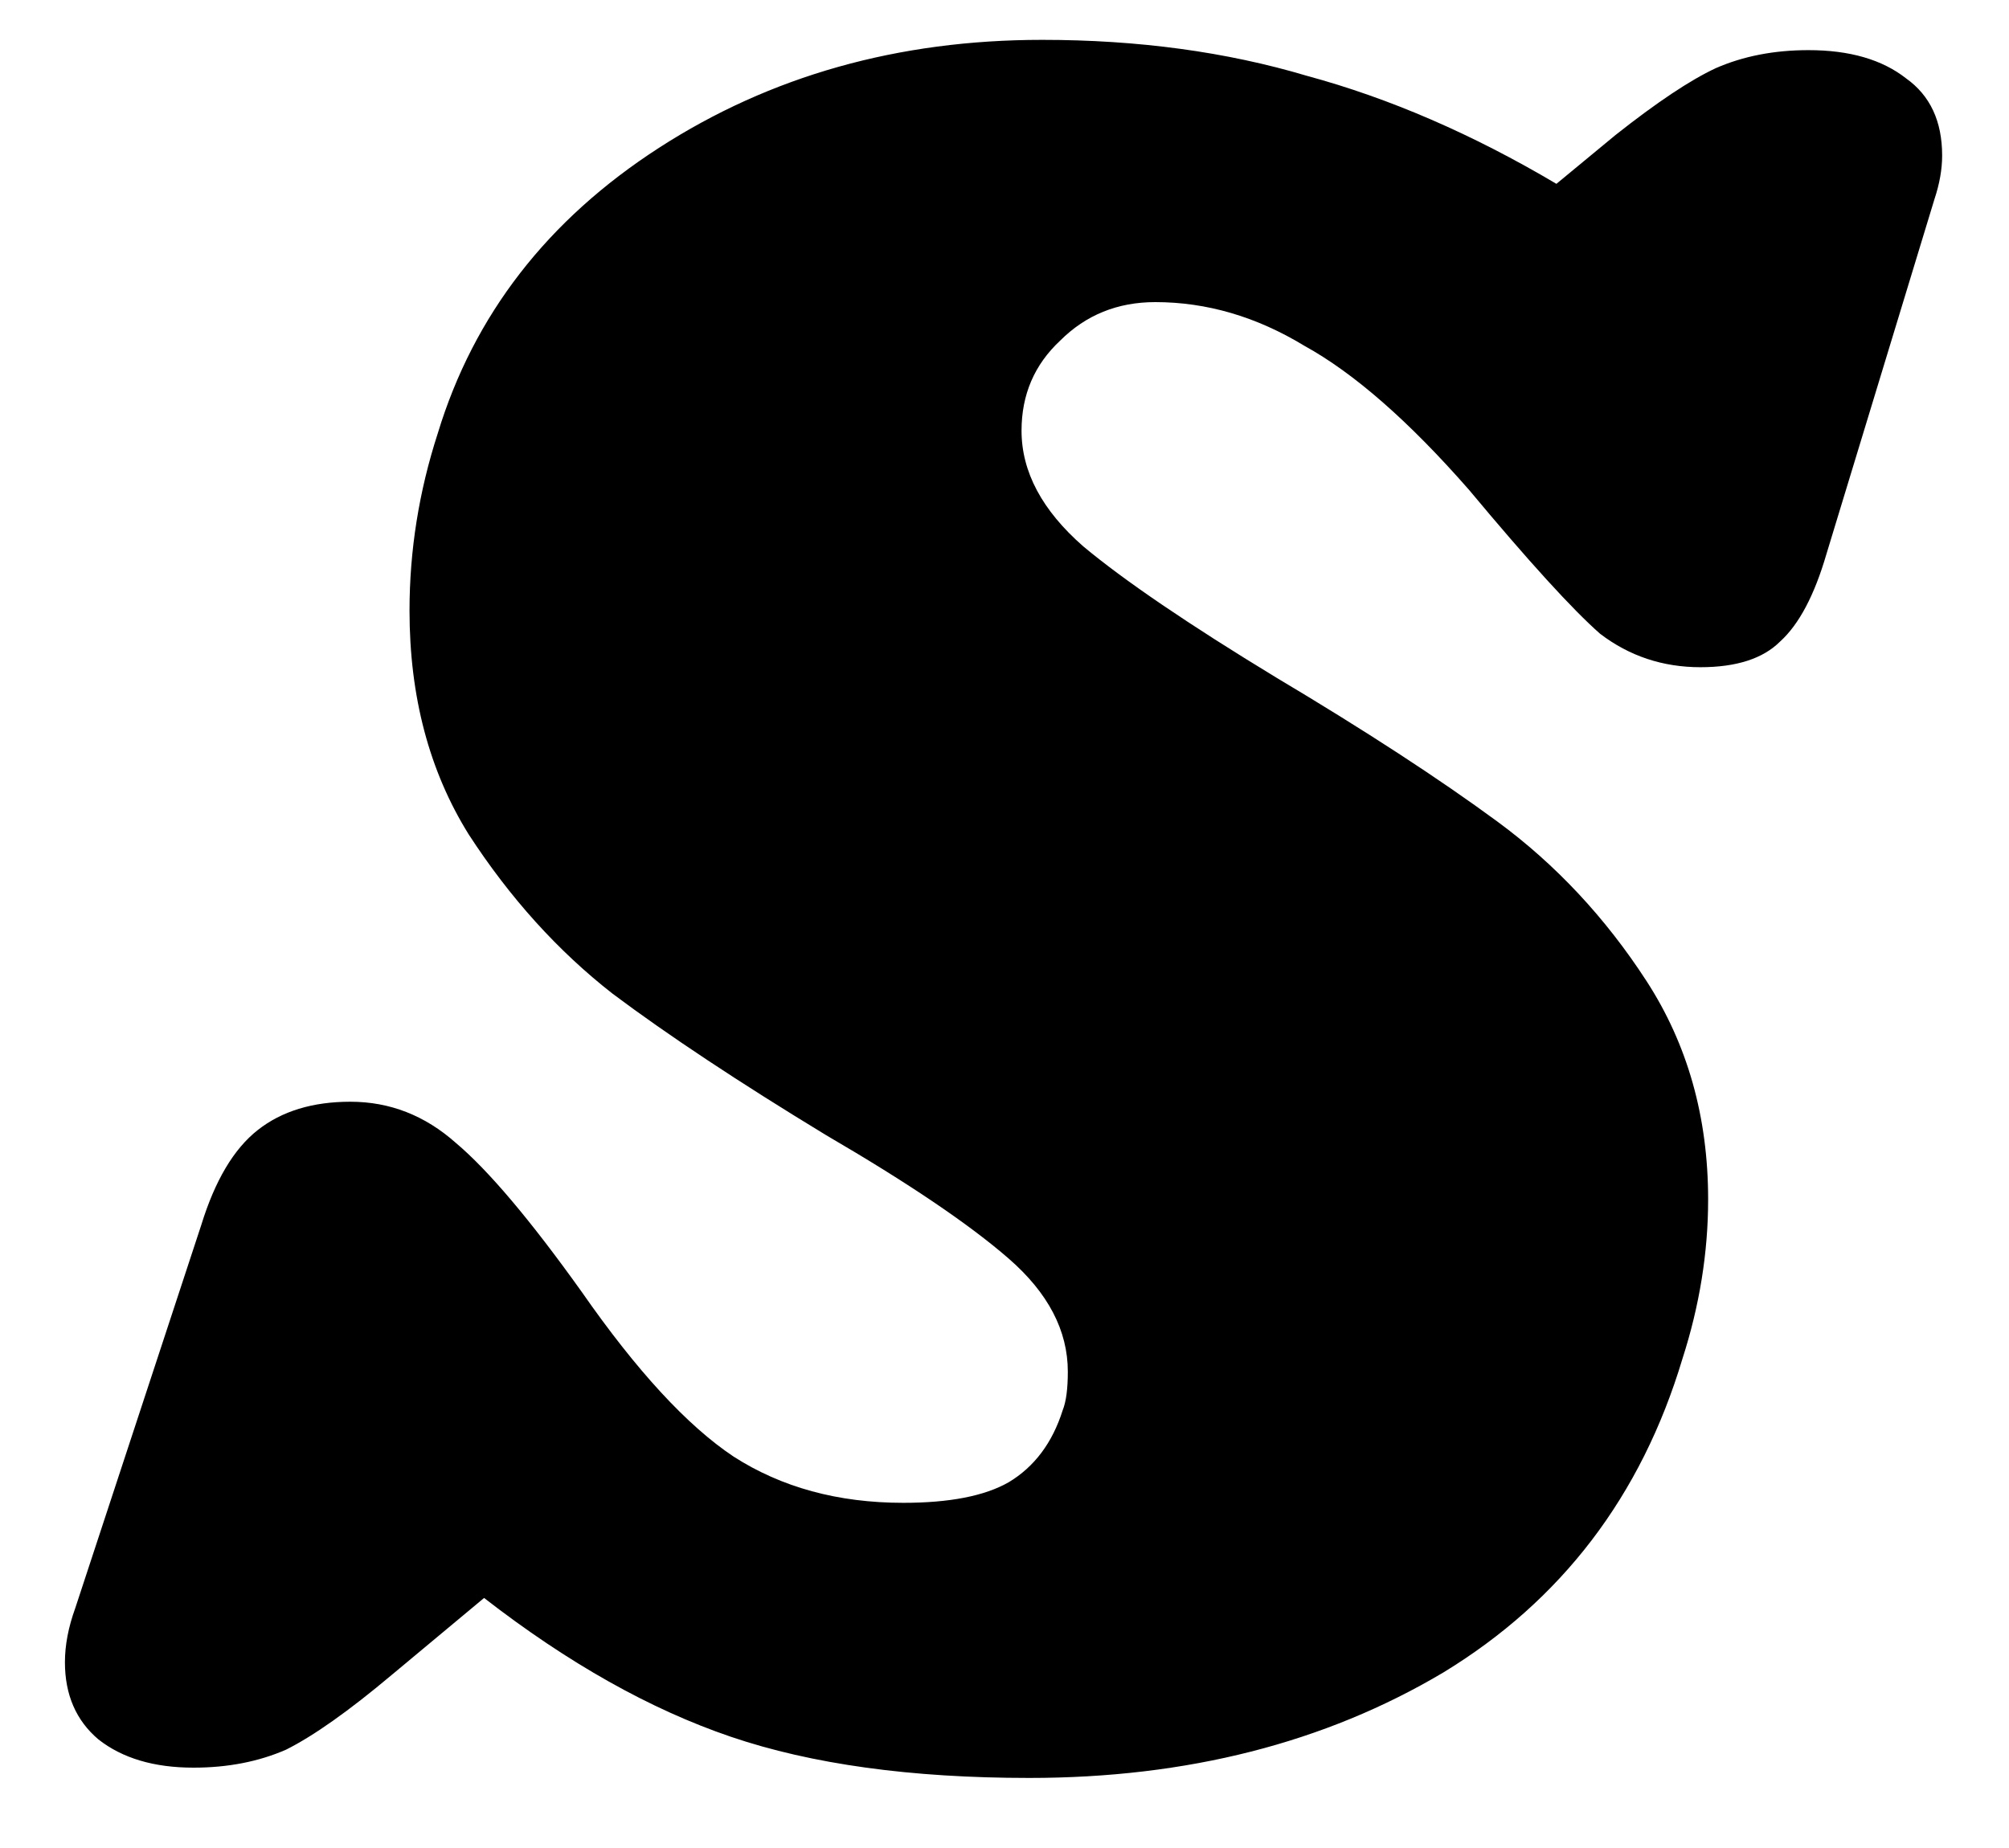 <svg width="25" height="23" viewBox="0 0 25 23" fill="none" xmlns="http://www.w3.org/2000/svg">
<path d="M12.968 0.496C14.163 0.496 15.261 0.645 16.264 0.944C17.288 1.221 18.323 1.669 19.368 2.288L20.104 1.68C20.616 1.275 21.032 0.997 21.352 0.848C21.693 0.699 22.077 0.624 22.504 0.624C23.016 0.624 23.421 0.741 23.72 0.976C24.019 1.189 24.168 1.509 24.168 1.936C24.168 2.107 24.136 2.288 24.072 2.48L22.728 6.896C22.579 7.408 22.387 7.771 22.152 7.984C21.939 8.197 21.608 8.304 21.16 8.304C20.691 8.304 20.275 8.165 19.912 7.888C19.571 7.589 19.027 6.992 18.28 6.096C17.533 5.243 16.851 4.645 16.232 4.304C15.635 3.941 15.016 3.76 14.376 3.76C13.907 3.76 13.512 3.92 13.192 4.24C12.872 4.539 12.712 4.912 12.712 5.36C12.712 5.872 12.968 6.352 13.48 6.8C13.992 7.227 14.792 7.771 15.88 8.432C16.989 9.093 17.907 9.691 18.632 10.224C19.357 10.757 19.976 11.419 20.488 12.208C21 12.997 21.256 13.904 21.256 14.928C21.256 15.589 21.149 16.251 20.936 16.912C20.424 18.619 19.432 19.92 17.96 20.816C16.488 21.691 14.771 22.128 12.808 22.128C11.336 22.128 10.099 21.957 9.096 21.616C8.093 21.275 7.069 20.699 6.024 19.888L4.872 20.848C4.339 21.296 3.901 21.605 3.56 21.776C3.219 21.925 2.835 22 2.408 22C1.917 22 1.523 21.883 1.224 21.648C0.947 21.413 0.808 21.093 0.808 20.688C0.808 20.475 0.851 20.251 0.936 20.016L2.504 15.248C2.675 14.693 2.909 14.299 3.208 14.064C3.507 13.829 3.891 13.712 4.36 13.712C4.851 13.712 5.288 13.883 5.672 14.224C6.077 14.565 6.6 15.184 7.24 16.08C7.923 17.061 8.552 17.744 9.128 18.128C9.725 18.512 10.429 18.704 11.24 18.704C11.816 18.704 12.253 18.619 12.552 18.448C12.872 18.256 13.096 17.957 13.224 17.552C13.267 17.445 13.288 17.285 13.288 17.072C13.288 16.56 13.043 16.091 12.552 15.664C12.061 15.237 11.304 14.725 10.28 14.128C9.192 13.467 8.307 12.88 7.624 12.368C6.941 11.835 6.344 11.173 5.832 10.384C5.341 9.595 5.096 8.667 5.096 7.6C5.096 6.853 5.213 6.117 5.448 5.392C5.896 3.92 6.813 2.736 8.2 1.84C9.587 0.944 11.176 0.496 12.968 0.496Z" fill="black"/>
</svg>
